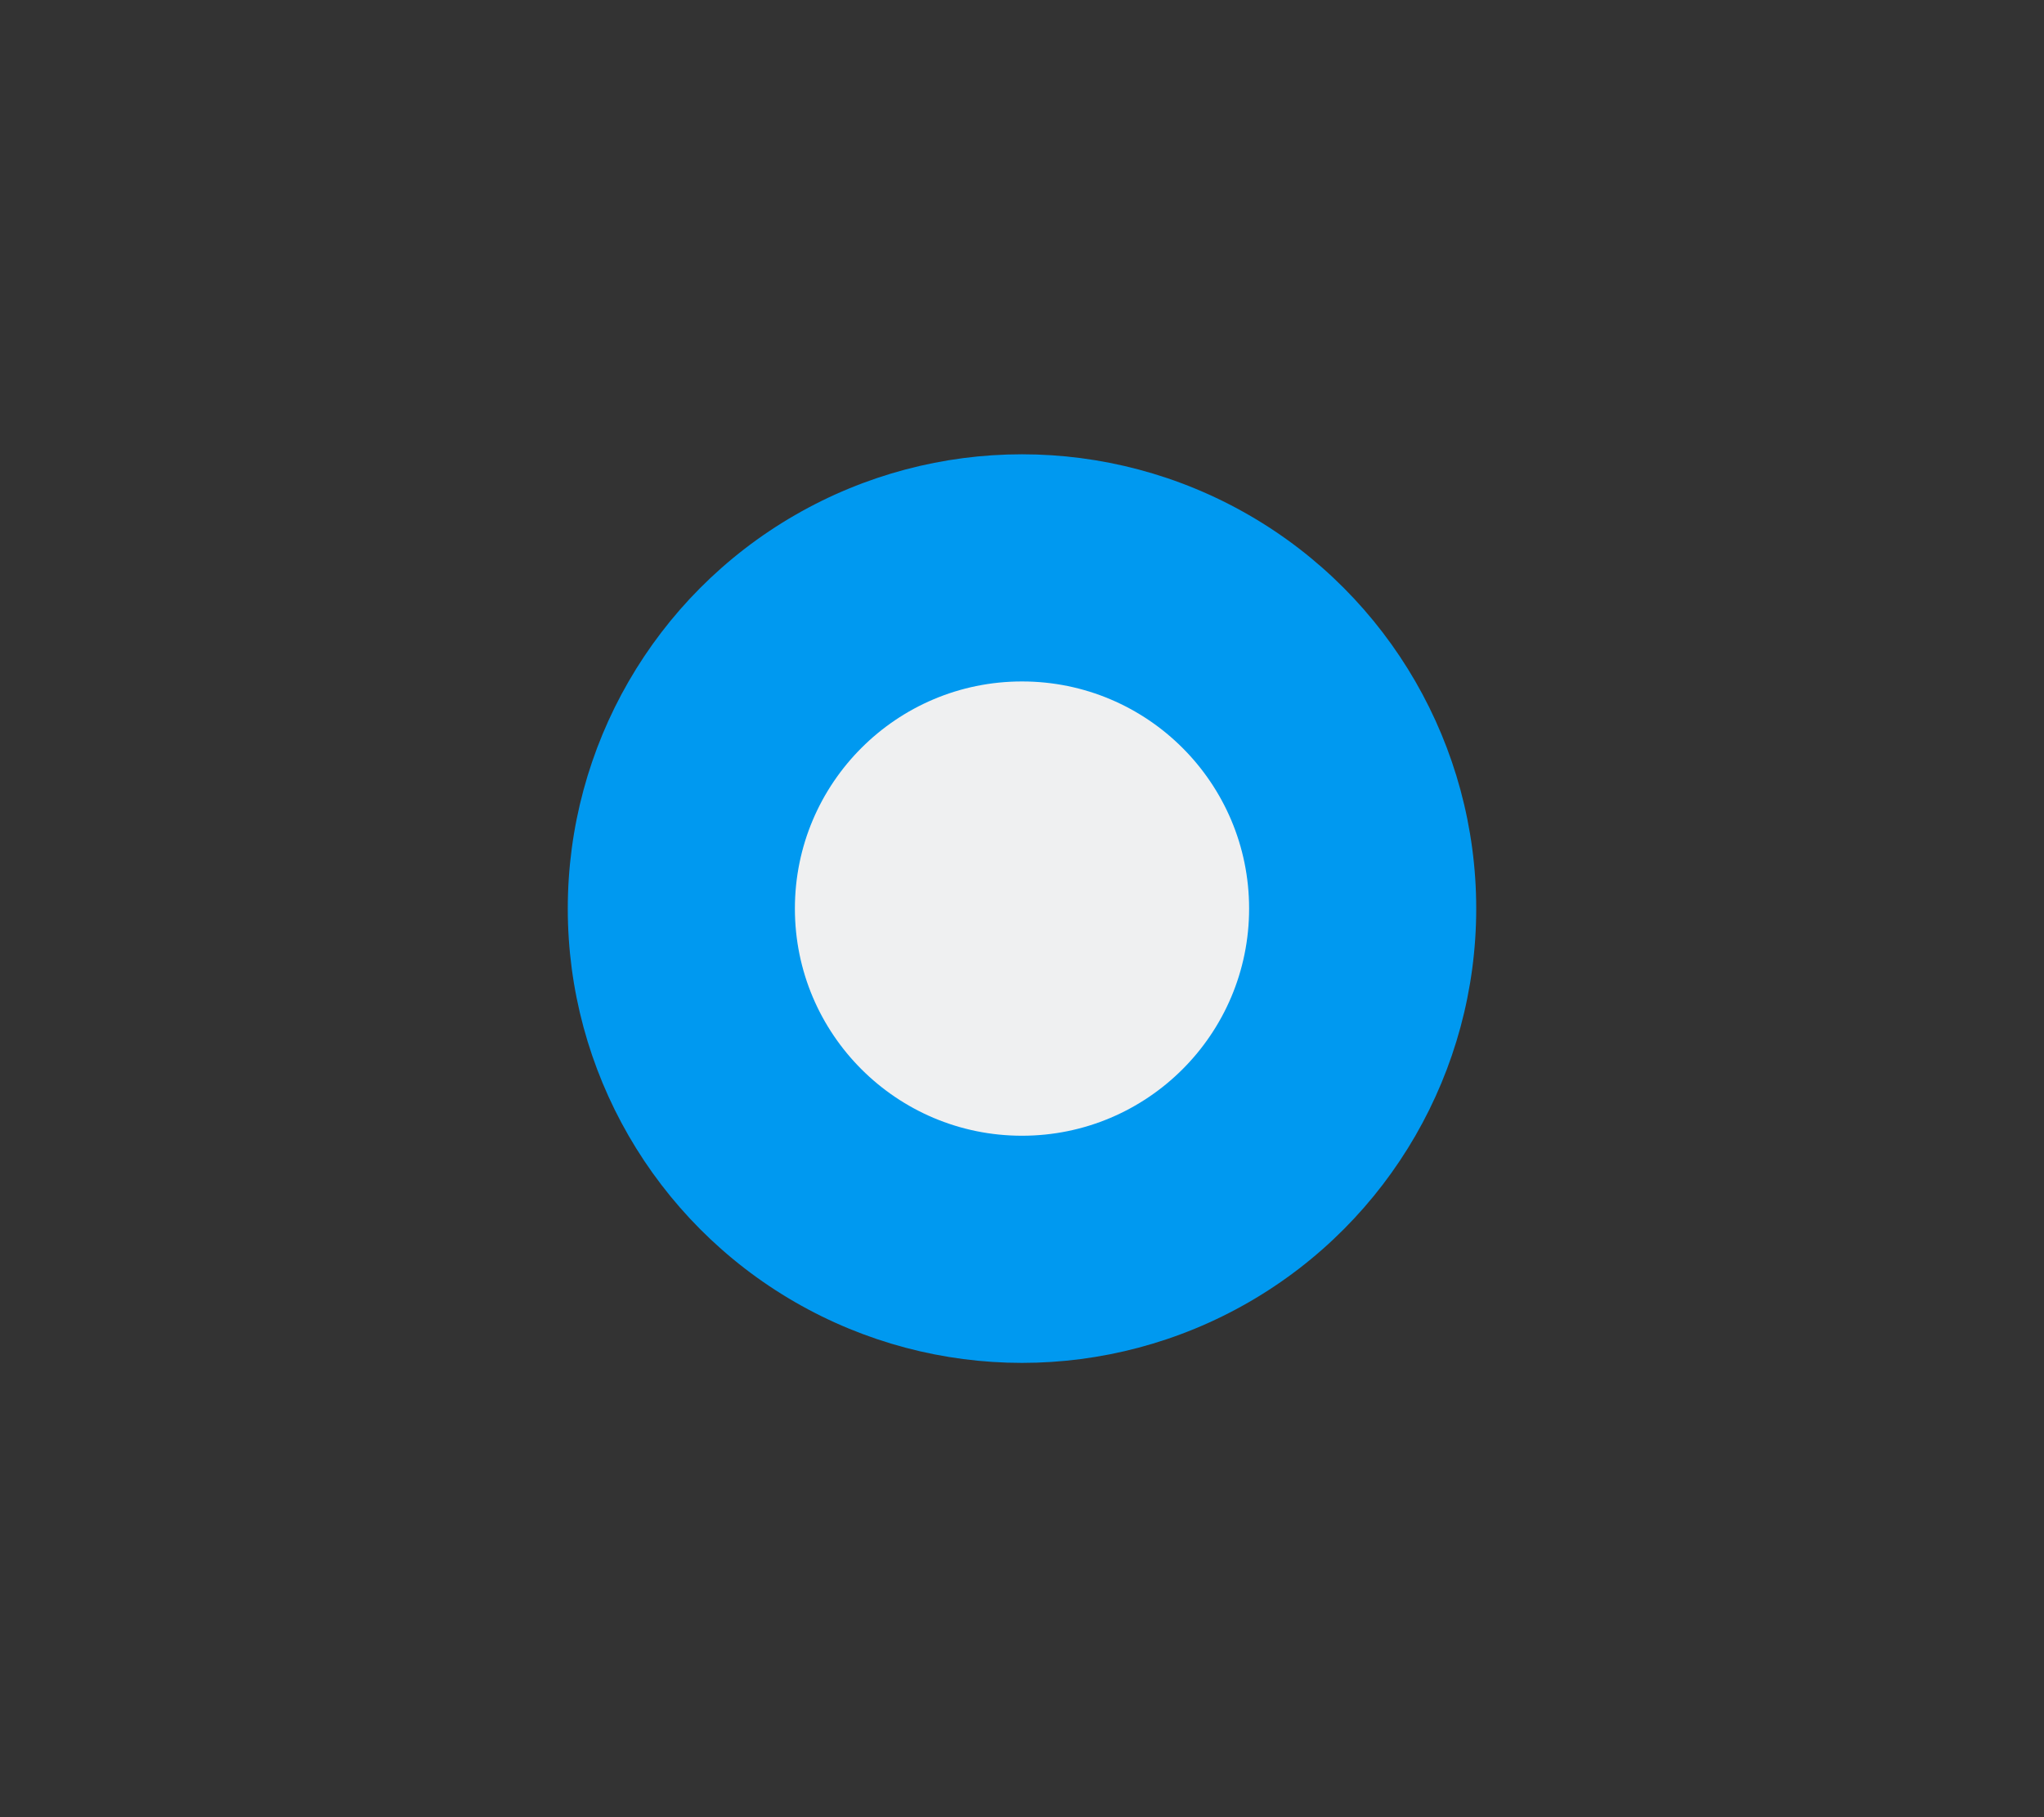<?xml version="1.0" encoding="UTF-8" standalone="no"?>
<!-- Created with Inkscape (http://www.inkscape.org/) -->

<svg
   version="1.0"
   width="18"
   height="16"
   id="svg2"
   inkscape:version="1.3.2 (091e20ef0f, 2023-11-25)"
   sodipodi:docname="alldesktops.svg"
   xmlns:inkscape="http://www.inkscape.org/namespaces/inkscape"
   xmlns:sodipodi="http://sodipodi.sourceforge.net/DTD/sodipodi-0.dtd"
   xmlns="http://www.w3.org/2000/svg"
   xmlns:svg="http://www.w3.org/2000/svg"
   xmlns:rdf="http://www.w3.org/1999/02/22-rdf-syntax-ns#"
   xmlns:cc="http://creativecommons.org/ns#"
   xmlns:dc="http://purl.org/dc/elements/1.1/">
  <rect width="100%" height="100%" fill="#333333" stroke="none"/>
  <sodipodi:namedview
     pagecolor="#ffffff"
     bordercolor="#000000"
     borderopacity="1"
     objecttolerance="10"
     gridtolerance="10"
     guidetolerance="10"
     inkscape:pageopacity="0"
     inkscape:pageshadow="2"
     inkscape:window-width="1920"
     inkscape:window-height="994"
     id="namedview32"
     showgrid="false"
     inkscape:zoom="6.2499997"
     inkscape:cx="26.880001"
     inkscape:cy="28.000001"
     inkscape:window-x="0"
     inkscape:window-y="0"
     inkscape:window-maximized="1"
     inkscape:current-layer="svg2"
     inkscape:snap-bbox="true"
     inkscape:snap-global="true"
     inkscape:showpageshadow="2"
     inkscape:pagecheckerboard="0"
     inkscape:deskcolor="#cccccc">
    <inkscape:grid
       type="xygrid"
       id="grid3218"
       empspacing="5"
       visible="false"
       enabled="true"
       snapvisiblegridlinesonly="true"
       originx="-10"
       originy="0"
       spacingy="1"
       spacingx="1"
       units="px" />
  </sodipodi:namedview>
  <defs
     id="defs4">
    <linearGradient
       id="linearGradient3860">
      <stop
         id="stop3862"
         offset="0"
         style="stop-color:#ffdf00;stop-opacity:1;" />
      <stop
         id="stop3864"
         offset="1"
         style="stop-color:#94830b;stop-opacity:1;" />
    </linearGradient>
    <linearGradient
       id="linearGradient3841">
      <stop
         style="stop-color:#eabc1c;stop-opacity:1;"
         offset="0"
         id="stop3843" />
      <stop
         style="stop-color:#896e12;stop-opacity:1;"
         offset="1"
         id="stop3845" />
    </linearGradient>
    <linearGradient
       id="linearGradient3854">
      <stop
         id="stop3856"
         offset="0"
         style="stop-color:#a0a0a0;stop-opacity:1;" />
      <stop
         id="stop3858"
         offset="1"
         style="stop-color:#464646;stop-opacity:1;" />
    </linearGradient>
    <linearGradient
       id="linearGradient3842">
      <stop
         style="stop-color:#c3c3c3;stop-opacity:1;"
         offset="0"
         id="stop3844" />
      <stop
         style="stop-color:#000000;stop-opacity:1;"
         offset="1"
         id="stop3846" />
    </linearGradient>
  </defs>
  <g
     id="inactive-center"
     transform="translate(24,-28)">
    <rect
       y="28"
       x="24"
       height="16"
       width="18"
       id="rect3887"
       style="opacity:0.4;fill:#000000;fill-opacity:0;fill-rule:nonzero;stroke:none" />
    <ellipse
       style="fill:#005f88;fill-opacity:1;fill-rule:nonzero;stroke:none"
       id="path3891"
       transform="matrix(0.471,0,0,0.5,23.353,20.5)"
       cx="20.5"
       cy="31"
       rx="8.5"
       ry="8" />
  </g>
  <g
     transform="translate(42,-28)"
     id="active-center">
    <rect
       style="opacity:0.4;fill:#000000;fill-opacity:0;fill-rule:nonzero;stroke:none"
       id="rect3899"
       width="18"
       height="16"
       x="24"
       y="28" />
    <ellipse
       transform="matrix(0.471,0,0,0.5,23.353,20.5)"
       id="path3903"
       style="fill:#a1b4ba;fill-opacity:1;fill-rule:nonzero;stroke:none"
       cx="20.5"
       cy="31"
       rx="8.5"
       ry="8" />
  </g>
  <g
     id="pressed-center"
     transform="translate(22)">
    <rect
       style="opacity:0.4;fill:#000000;fill-opacity:0;fill-rule:nonzero;stroke:none"
       id="rect3875"
       width="18"
       height="16"
       x="0"
       y="0" />
    <circle
       id="path3879"
       style="fill:#aa0000;fill-opacity:1;fill-rule:nonzero;stroke:none;stroke-width:0.485"
       cx="9"
       cy="8"
       r="4" />
    <circle
       id="path3903-3"
       style="fill:#eff0f1;fill-opacity:1;fill-rule:nonzero;stroke:none;stroke-width:0.243"
       cx="9"
       cy="8"
       r="2" />
  </g>
  <g
     id="hover-center">
    <rect
       y="0"
       x="0"
       height="16"
       width="18"
       id="rect3862"
       style="opacity:0.4;fill:#000000;fill-opacity:0;fill-rule:nonzero;stroke:none" />
    <circle
       style="fill:#0099f0;fill-opacity:1;fill-rule:nonzero;stroke:none;stroke-width:0.485"
       id="path3850"
       cx="9"
       cy="8"
       r="4" />
    <circle
       id="path3903-3-6"
       style="fill:#eff0f1;fill-opacity:1;fill-rule:nonzero;stroke:none;stroke-width:0.243"
       cx="9"
       cy="8"
       r="2" />
  </g>
</svg>
